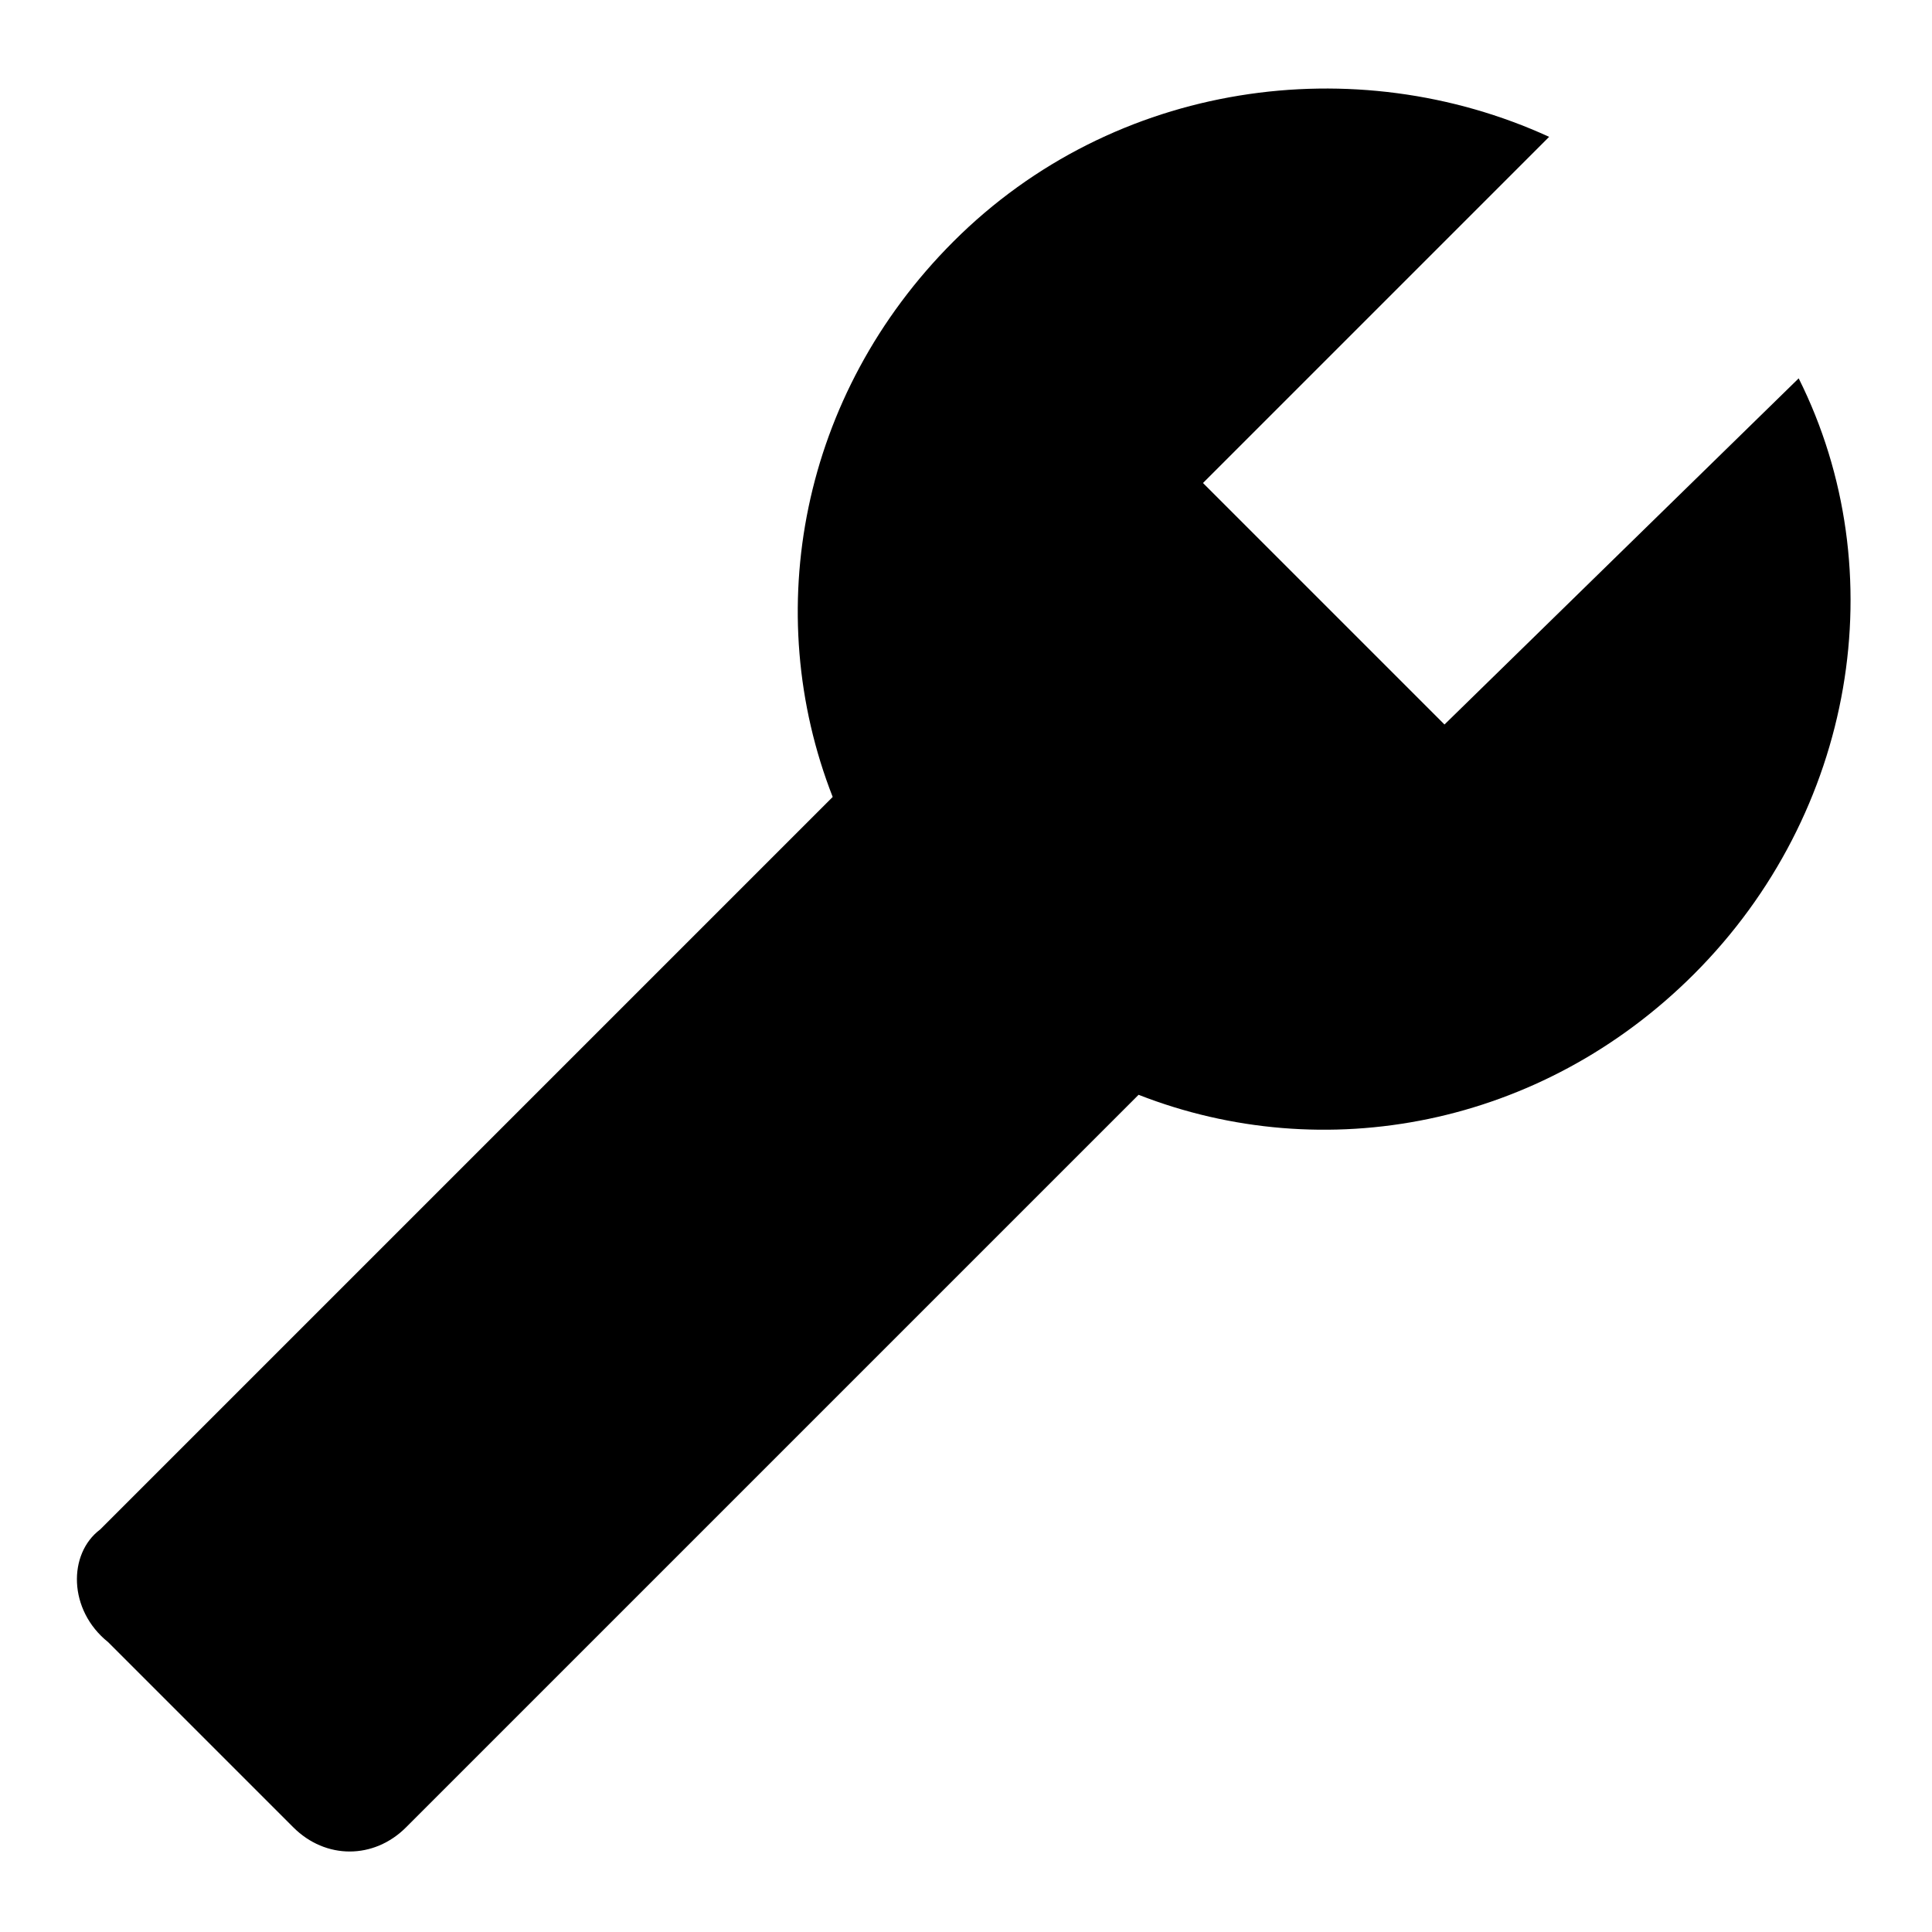 <?xml version="1.0" encoding="UTF-8" standalone="no"?>
<svg
   xmlns:dc="http://purl.org/dc/elements/1.1/"
   xmlns:cc="http://creativecommons.org/ns#"
   xmlns:rdf="http://www.w3.org/1999/02/22-rdf-syntax-ns#"
   xmlns:svg="http://www.w3.org/2000/svg"
   xmlns="http://www.w3.org/2000/svg"
   xmlns:sodipodi="http://sodipodi.sourceforge.net/DTD/sodipodi-0.dtd"
   xmlns:inkscape="http://www.inkscape.org/namespaces/inkscape"
   version="1.1"
   width="24"
   height="24"
   viewBox="0 0 24 24"
   id="svg2"
   inkscape:version="0.91 r13725"
   sodipodi:docname="wrench.svg"
   inkscape:export-filename="/home/marcus/Desktop/avenuedesentreprises/parking-page/avenuedesentreprises.github.io/favicon.png"
   inkscape:export-xdpi="180"
   inkscape:export-ydpi="180">
  <defs
     id="defs8" />
  <sodipodi:namedview
     pagecolor="#ffffff"
     bordercolor="#666666"
     borderopacity="1"
     objecttolerance="10"
     gridtolerance="10"
     guidetolerance="10"
     inkscape:pageopacity="0"
     inkscape:pageshadow="2"
     inkscape:window-width="1366"
     inkscape:window-height="717"
     id="namedview6"
     showgrid="false"
     inkscape:zoom="9.8333333"
     inkscape:cx="6.8988962"
     inkscape:cy="11.706013"
     inkscape:window-x="0"
     inkscape:window-y="27"
     inkscape:window-maximized="1"
     inkscape:current-layer="svg2" />
  <path
     d="M 1.244,19 10.344,9.9 c -0.9,-2.3 -0.4,-5 1.5,-6.9 2,-2 5,-2.4 7.4,-1.3 l -4.3,4.3 3,3 4.4,-4.3 c 1.2,2.4 0.7,5.4 -1.3,7.4 -1.9,1.9 -4.6,2.4 -6.9,1.5 l -9.1,9.1 c -0.4,0.4 -1,0.4 -1.4,0 l -2.3,-2.3 C 0.844,20 0.844,19.3 1.244,19 Z"
     id="path4"
     inkscape:connector-curvature="0" />
</svg>
